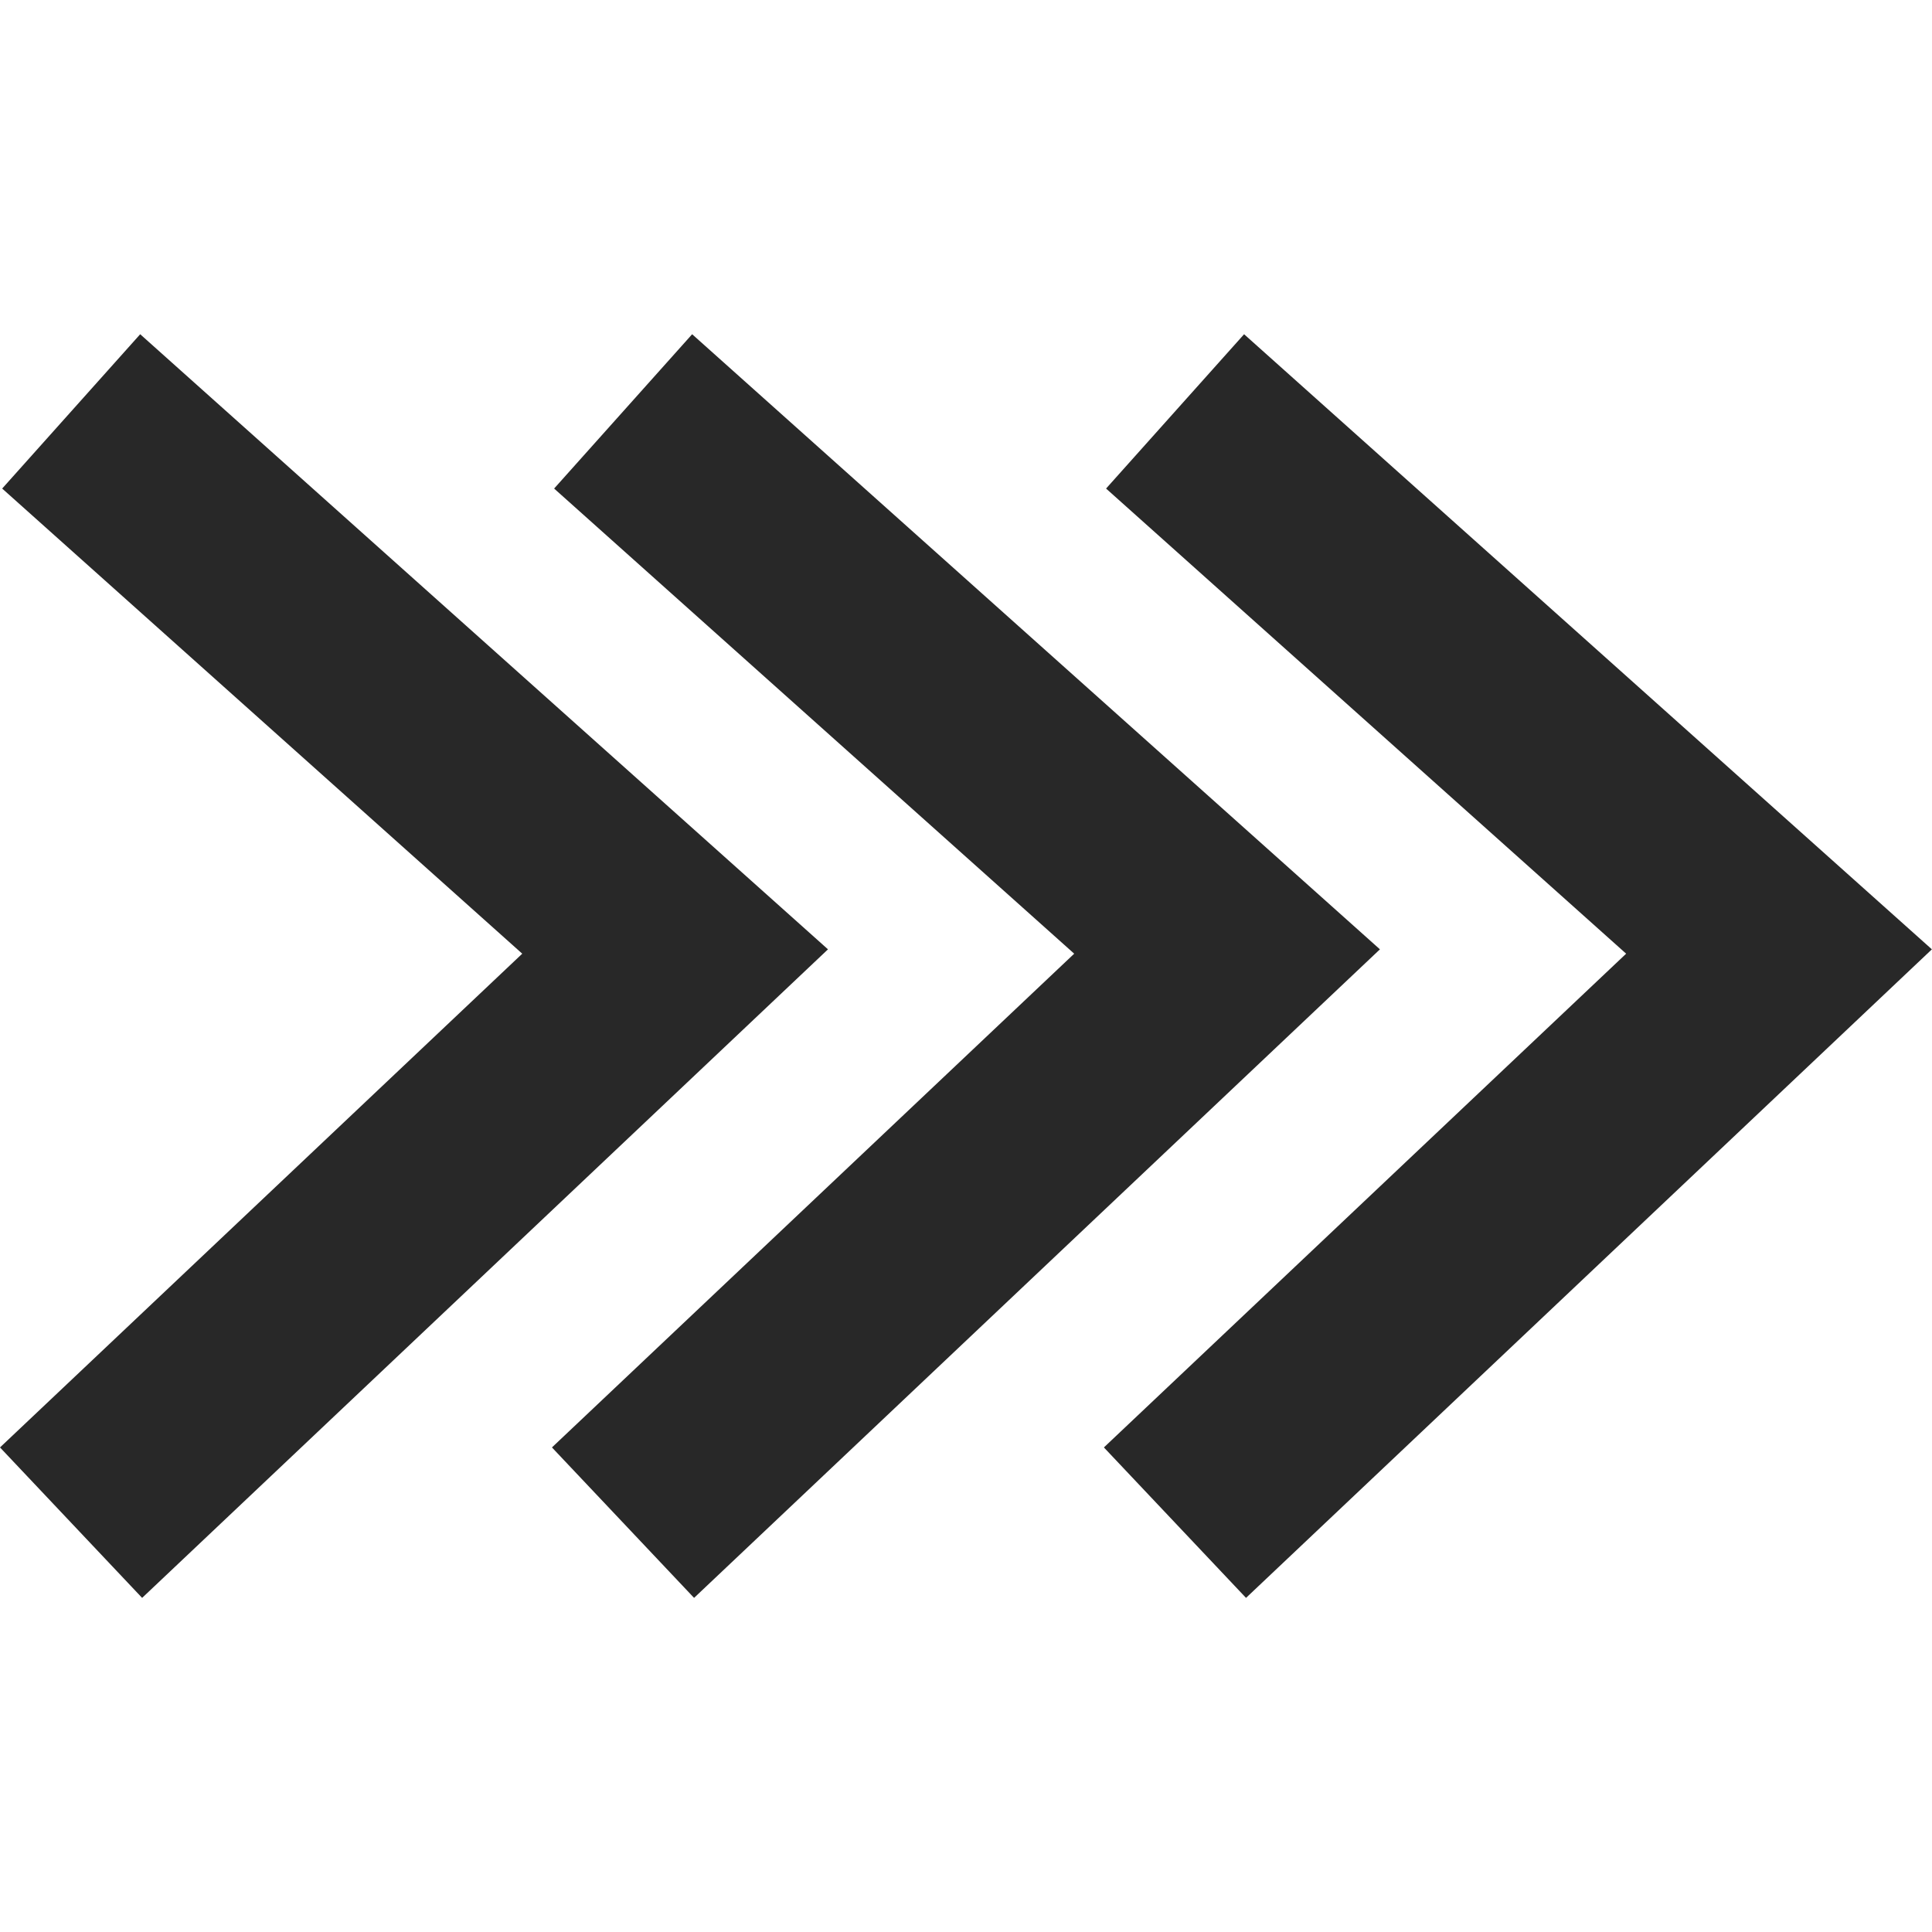 <svg width="16" height="16" version="1.1" xmlns="http://www.w3.org/2000/svg">
  <defs>
    <style id="current-color-scheme" type="text/css">.ColorScheme-Text { color:#282828; } .ColorScheme-Highlight { color:#458588; }</style>
  </defs>
  <path class="ColorScheme-Text" d="m1.161 2.768-1.143 1.278 4.307 3.852-4.325 4.089 1.177 1.246 5.68-5.371zm4.571 0-1.143 1.278 4.307 3.852-4.325 4.089 1.177 1.246 5.68-5.371zm4.571 0-1.143 1.278 4.307 3.852-4.325 4.089 1.177 1.246 5.68-5.371z" fill="currentColor"/>
</svg>

